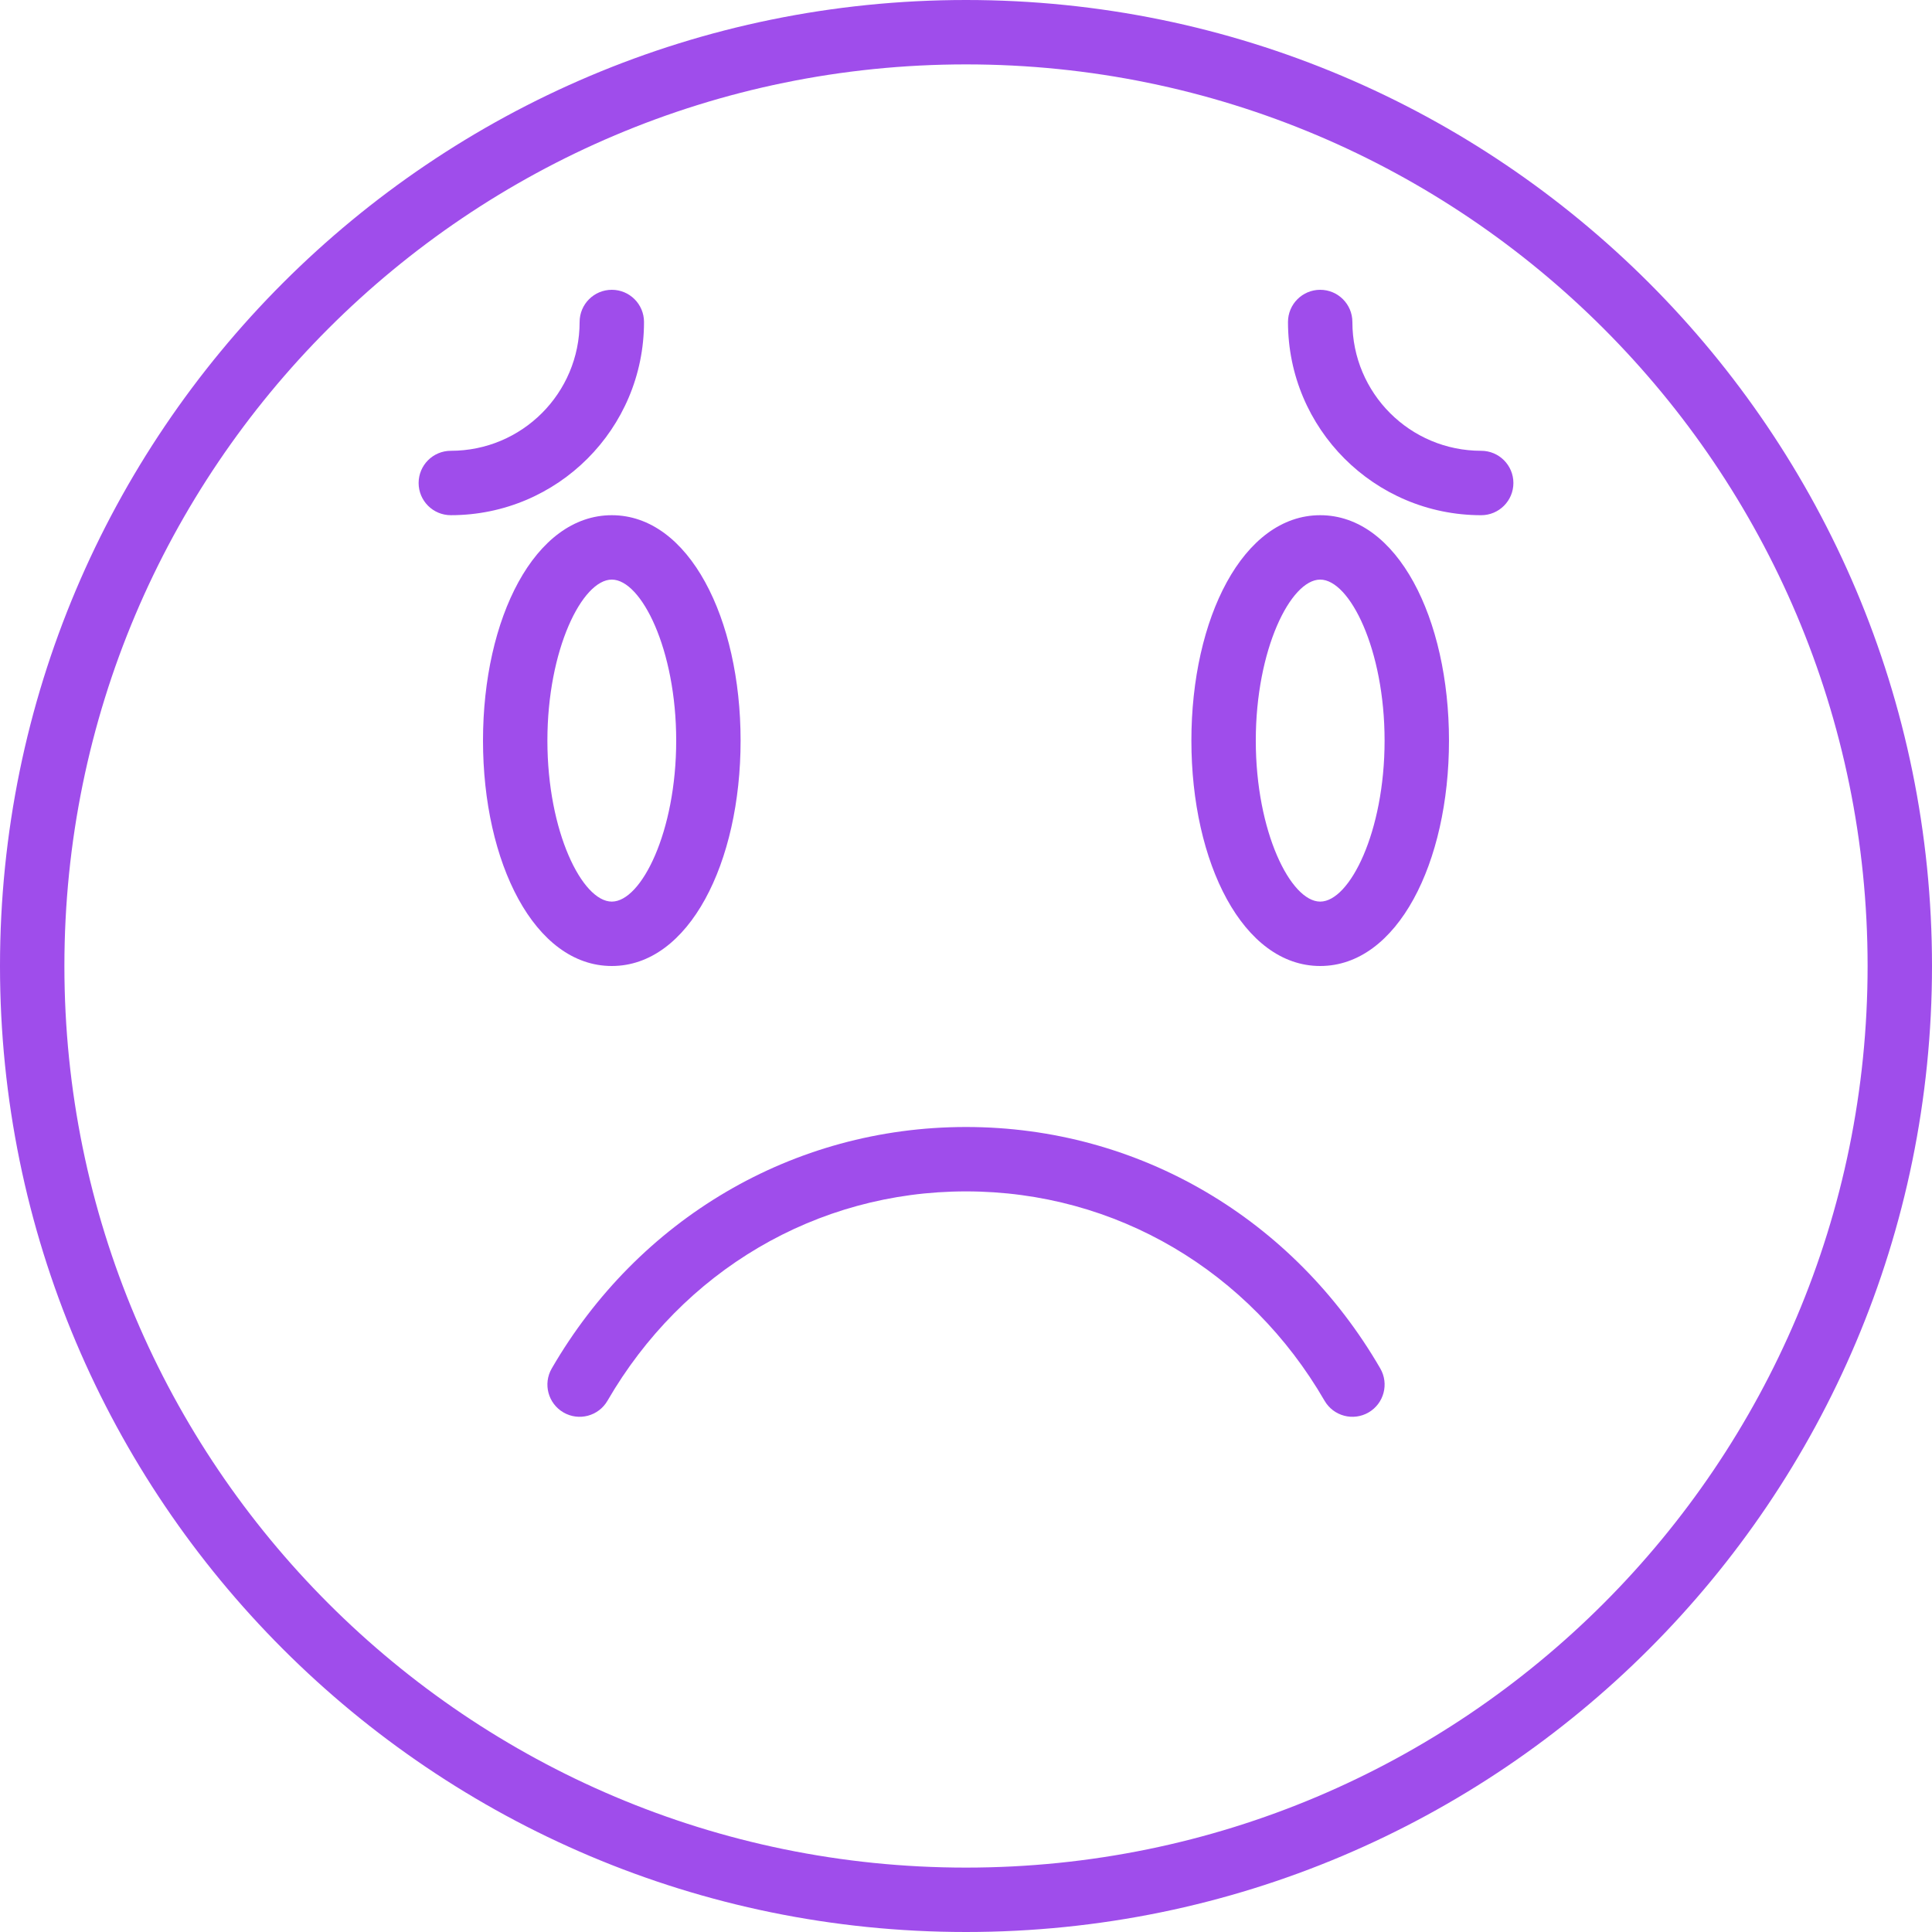<svg width="130" height="130" viewBox="0 0 130 130" fill="none" xmlns="http://www.w3.org/2000/svg">
<g clip-path="url(#clip0_1_116937)">
<path d="M65 0C29.102 0 0 29.102 0 65C0 100.898 29.102 130 65 130C100.898 130 130 100.898 130 65C130 29.102 100.898 0 65 0ZM65 125.667C31.495 125.667 4.333 98.505 4.333 65C4.333 31.495 31.495 4.333 65 4.333C98.505 4.333 125.667 31.495 125.667 65C125.667 98.505 98.505 125.667 65 125.667Z" fill="#9F4DEB"/>
<path d="M41.167 65C46.361 65 49.833 58.057 49.833 49.834C49.833 41.61 46.361 34.667 41.167 34.667C35.971 34.667 32.5 41.61 32.5 49.834C32.5 58.057 35.972 65 41.167 65ZM41.167 39C43.152 39 45.5 43.696 45.5 49.834C45.5 55.971 43.152 60.667 41.167 60.667C39.181 60.667 36.833 55.971 36.833 49.834C36.833 43.696 39.181 39 41.167 39Z" fill="#9F4DEB"/>
<path d="M88.833 34.667C83.637 34.667 80.166 41.61 80.166 49.834C80.166 58.057 83.638 65 88.833 65C94.028 65 97.499 58.057 97.499 49.834C97.499 41.61 94.028 34.667 88.833 34.667ZM88.833 60.667C86.847 60.667 84.499 55.971 84.499 49.834C84.499 43.696 86.847 39 88.833 39C90.818 39 93.166 43.696 93.166 49.834C93.166 55.971 90.818 60.667 88.833 60.667Z" fill="#9F4DEB"/>
<path d="M99.666 30.333C94.874 30.333 90.999 26.459 90.999 21.667C90.999 20.47 90.029 19.5 88.833 19.5C87.636 19.5 86.666 20.47 86.666 21.667C86.666 28.852 92.481 34.667 99.666 34.667C100.863 34.667 101.833 33.697 101.833 32.5C101.833 31.303 100.862 30.333 99.666 30.333Z" fill="#9F4DEB"/>
<path d="M43.334 21.667C43.334 20.47 42.364 19.5 41.168 19.5C39.971 19.5 39.001 20.47 39.001 21.667C39.001 26.459 35.127 30.333 30.335 30.333C29.138 30.333 28.168 31.303 28.168 32.5C28.168 33.696 29.138 34.666 30.335 34.666C37.52 34.667 43.334 28.852 43.334 21.667Z" fill="#9F4DEB"/>
<path d="M65.001 75.833C53.328 75.833 42.932 82.057 37.126 92.08C36.526 93.116 36.88 94.441 37.915 95.041C38.95 95.641 40.276 95.288 40.876 94.252C45.92 85.544 54.902 80.166 65.001 80.166C75.1 80.166 84.082 85.544 89.126 94.252C89.726 95.288 91.052 95.641 92.087 95.041C93.122 94.441 93.475 93.116 92.876 92.08C87.07 82.057 76.674 75.833 65.001 75.833Z" fill="#9F4DEB"/>
</g>
<defs>
<clipPath id="clip0_1_116937">
<rect width="130" height="130" fill="white"/>
</clipPath>
</defs>
</svg>
